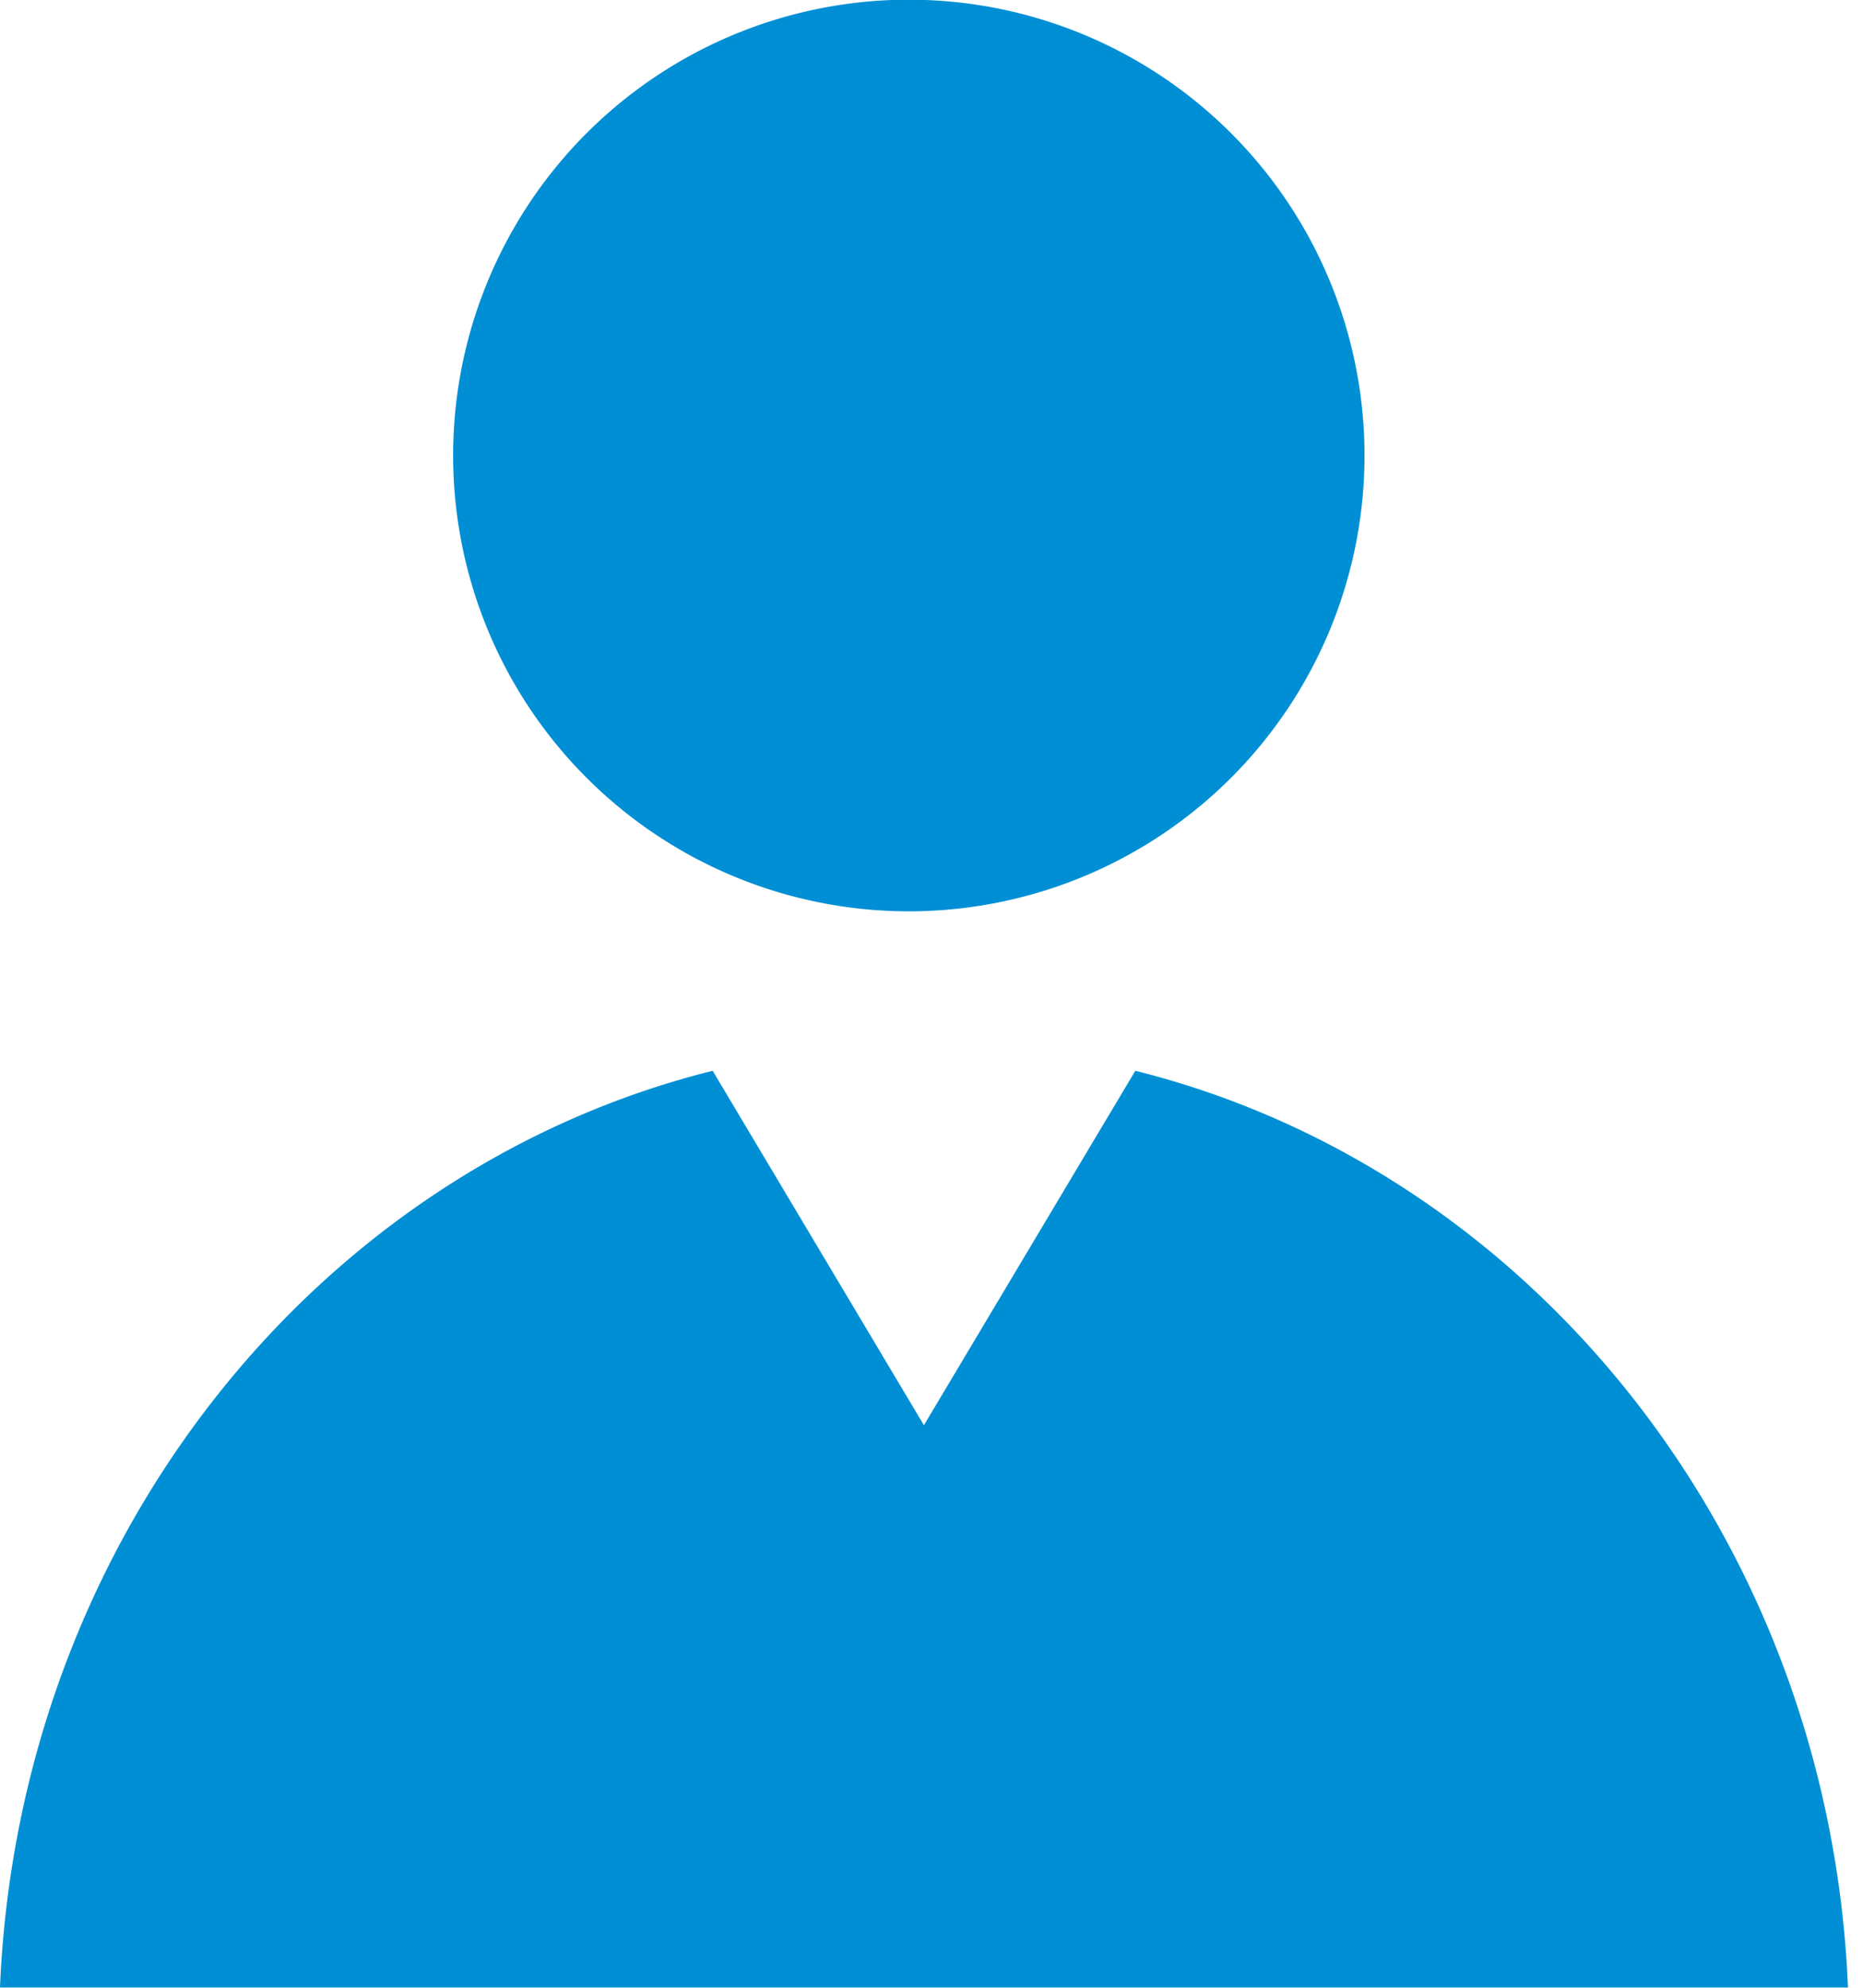 <svg xmlns="http://www.w3.org/2000/svg" width="15" height="16" viewBox="0 0 15 16"><g><g><path fill="#008fd5" d="M0 15.998c.15-3.604 2.55-6.583 5.738-7.379l1.701 2.853 1.702-2.853c3.188.796 5.588 3.775 5.738 7.379zm7.378-8.663a3.669 3.669 0 1 1 0-7.337 3.669 3.669 0 0 1 0 7.337z"/></g></g></svg>